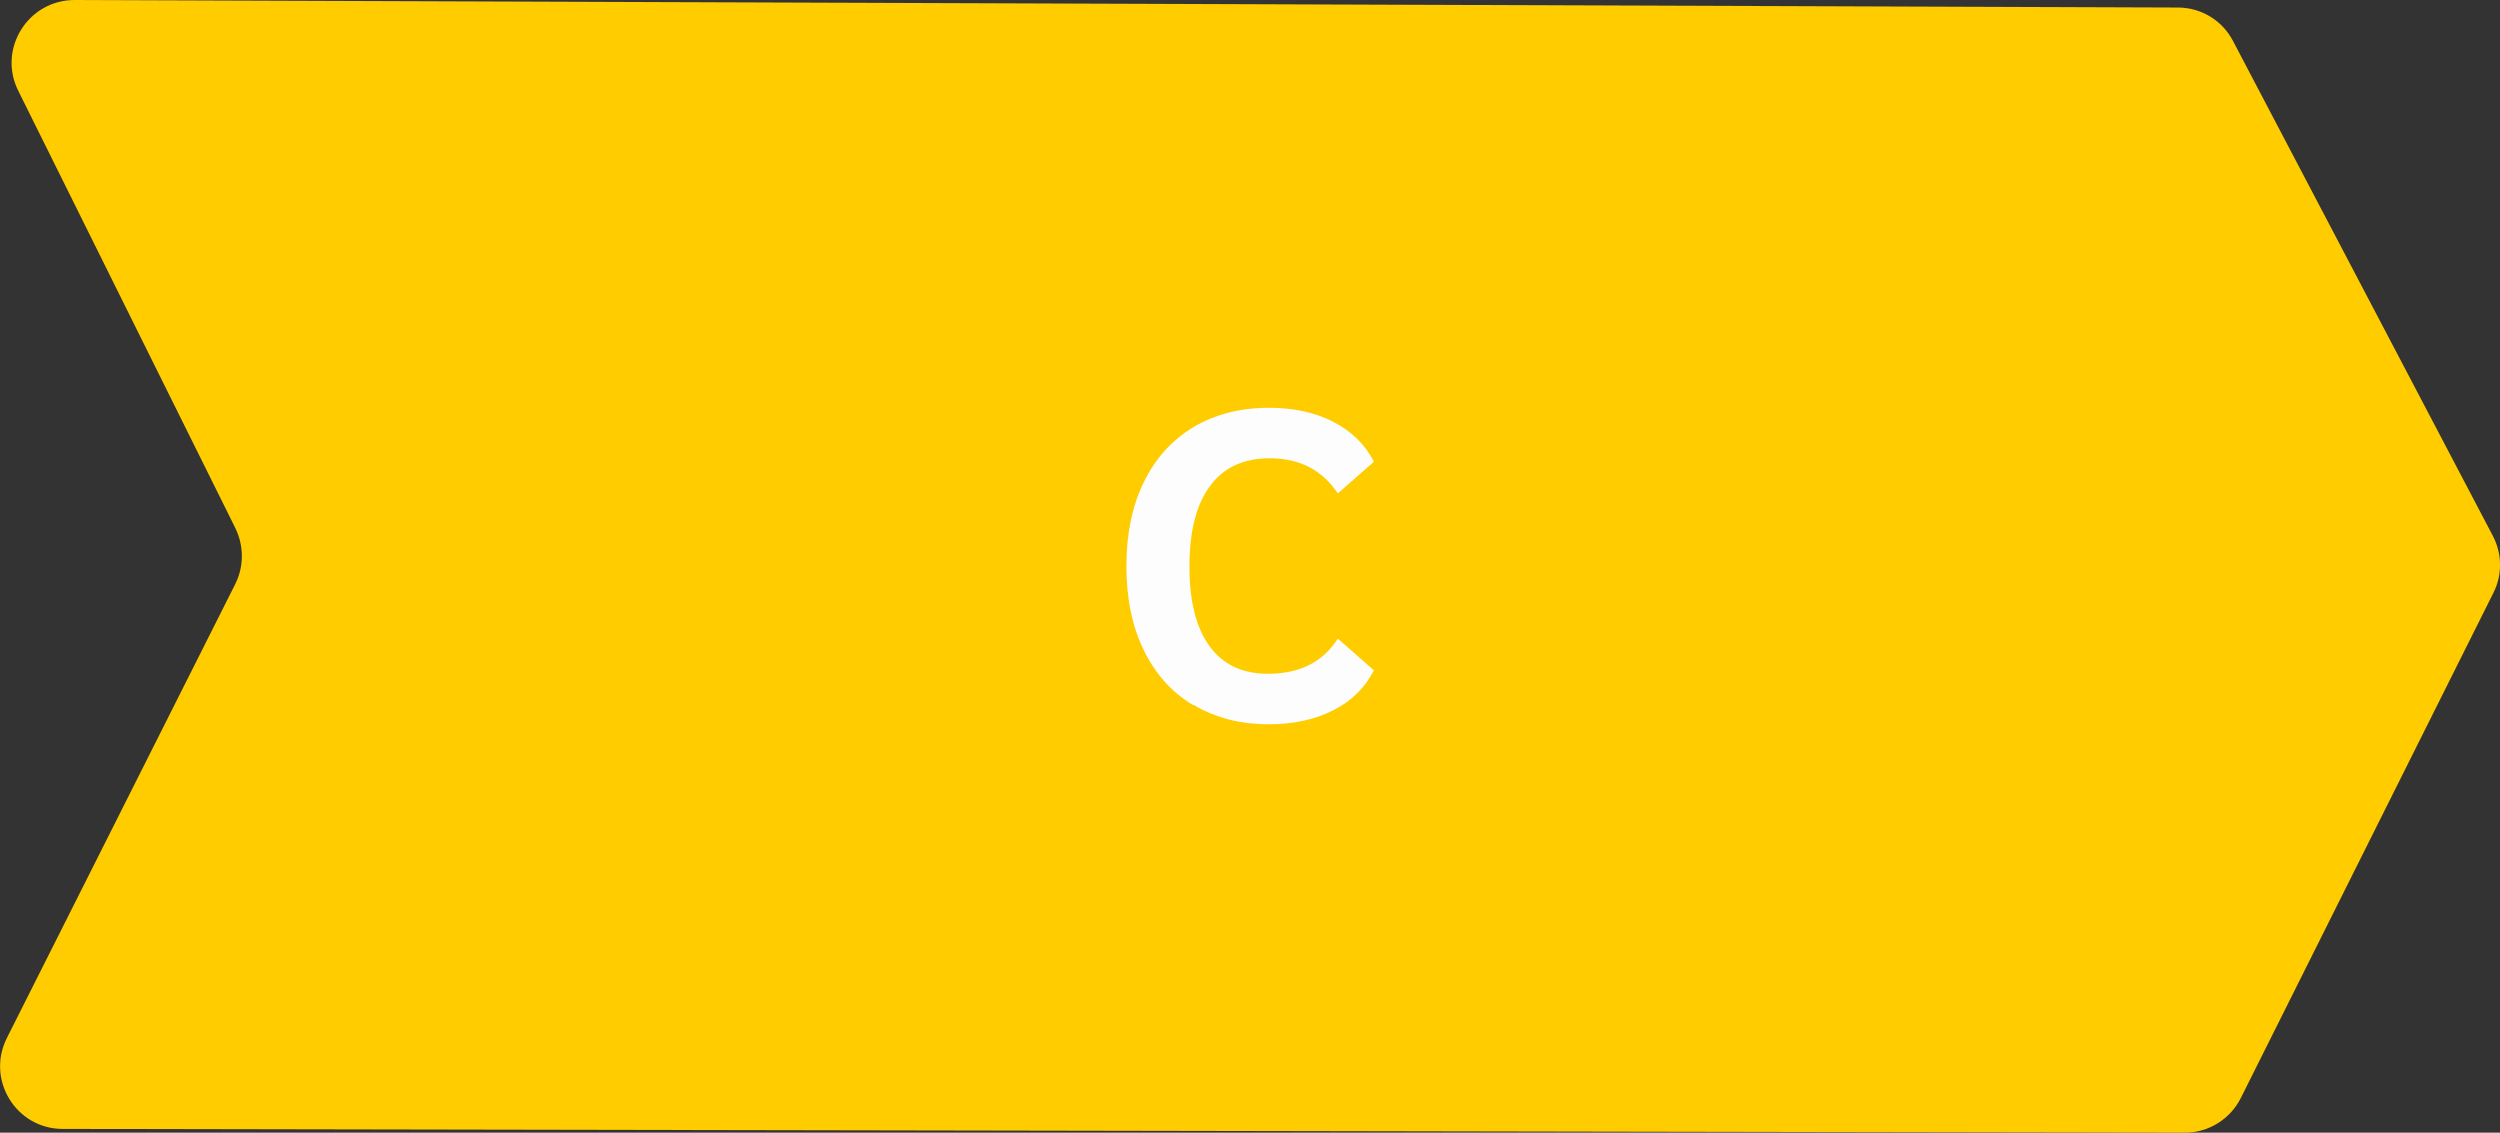 <?xml version="1.0" encoding="UTF-8"?>
<svg id="Laag_2" data-name="Laag 2" xmlns="http://www.w3.org/2000/svg" viewBox="0 0 79.7 36.11">
  <rect x="0" y="0" width="79.7" height="36.11" fill="#333333" stroke="none"/>
  <defs>
    <style>
      .cls-1 {
        fill: #fdfdfd;
      }

      .cls-1, .cls-2 {
        stroke-width: 0px;
      }

      .cls-2 {
        fill: #fc0;
      }
    </style>
  </defs>
  <g id="Laag_2-2" data-name="Laag 2">
    <path class="cls-2" d="M2.38,0l67.05.24c.74,0,1.42.41,1.76,1.07l8.28,15.77c.3.57.31,1.25.02,1.82l-8.05,16.1c-.34.68-1.03,1.11-1.79,1.11l-67.65-.12c-1.49,0-2.45-1.57-1.78-2.9l7.28-14.47c.28-.56.28-1.22,0-1.79L.58,2.89C-.08,1.56.89,0,2.38,0Z"/>
    <path class="cls-1" d="M38.04,22.48c-.69-.41-1.21-1-1.58-1.76s-.55-1.65-.55-2.67.18-1.91.55-2.67.9-1.35,1.58-1.76c.69-.41,1.49-.62,2.42-.62.78,0,1.47.15,2.05.45.58.3,1.01.72,1.29,1.27l-1.15,1.01c-.5-.75-1.22-1.12-2.17-1.12-.83,0-1.47.29-1.9.88-.44.58-.66,1.44-.66,2.56s.21,1.96.64,2.55c.43.59,1.05.88,1.86.88,1.01,0,1.75-.37,2.23-1.12l1.15,1.01c-.28.55-.71.98-1.29,1.27-.58.3-1.27.45-2.06.45-.92,0-1.72-.21-2.4-.62Z"/>
  </g>
</svg>